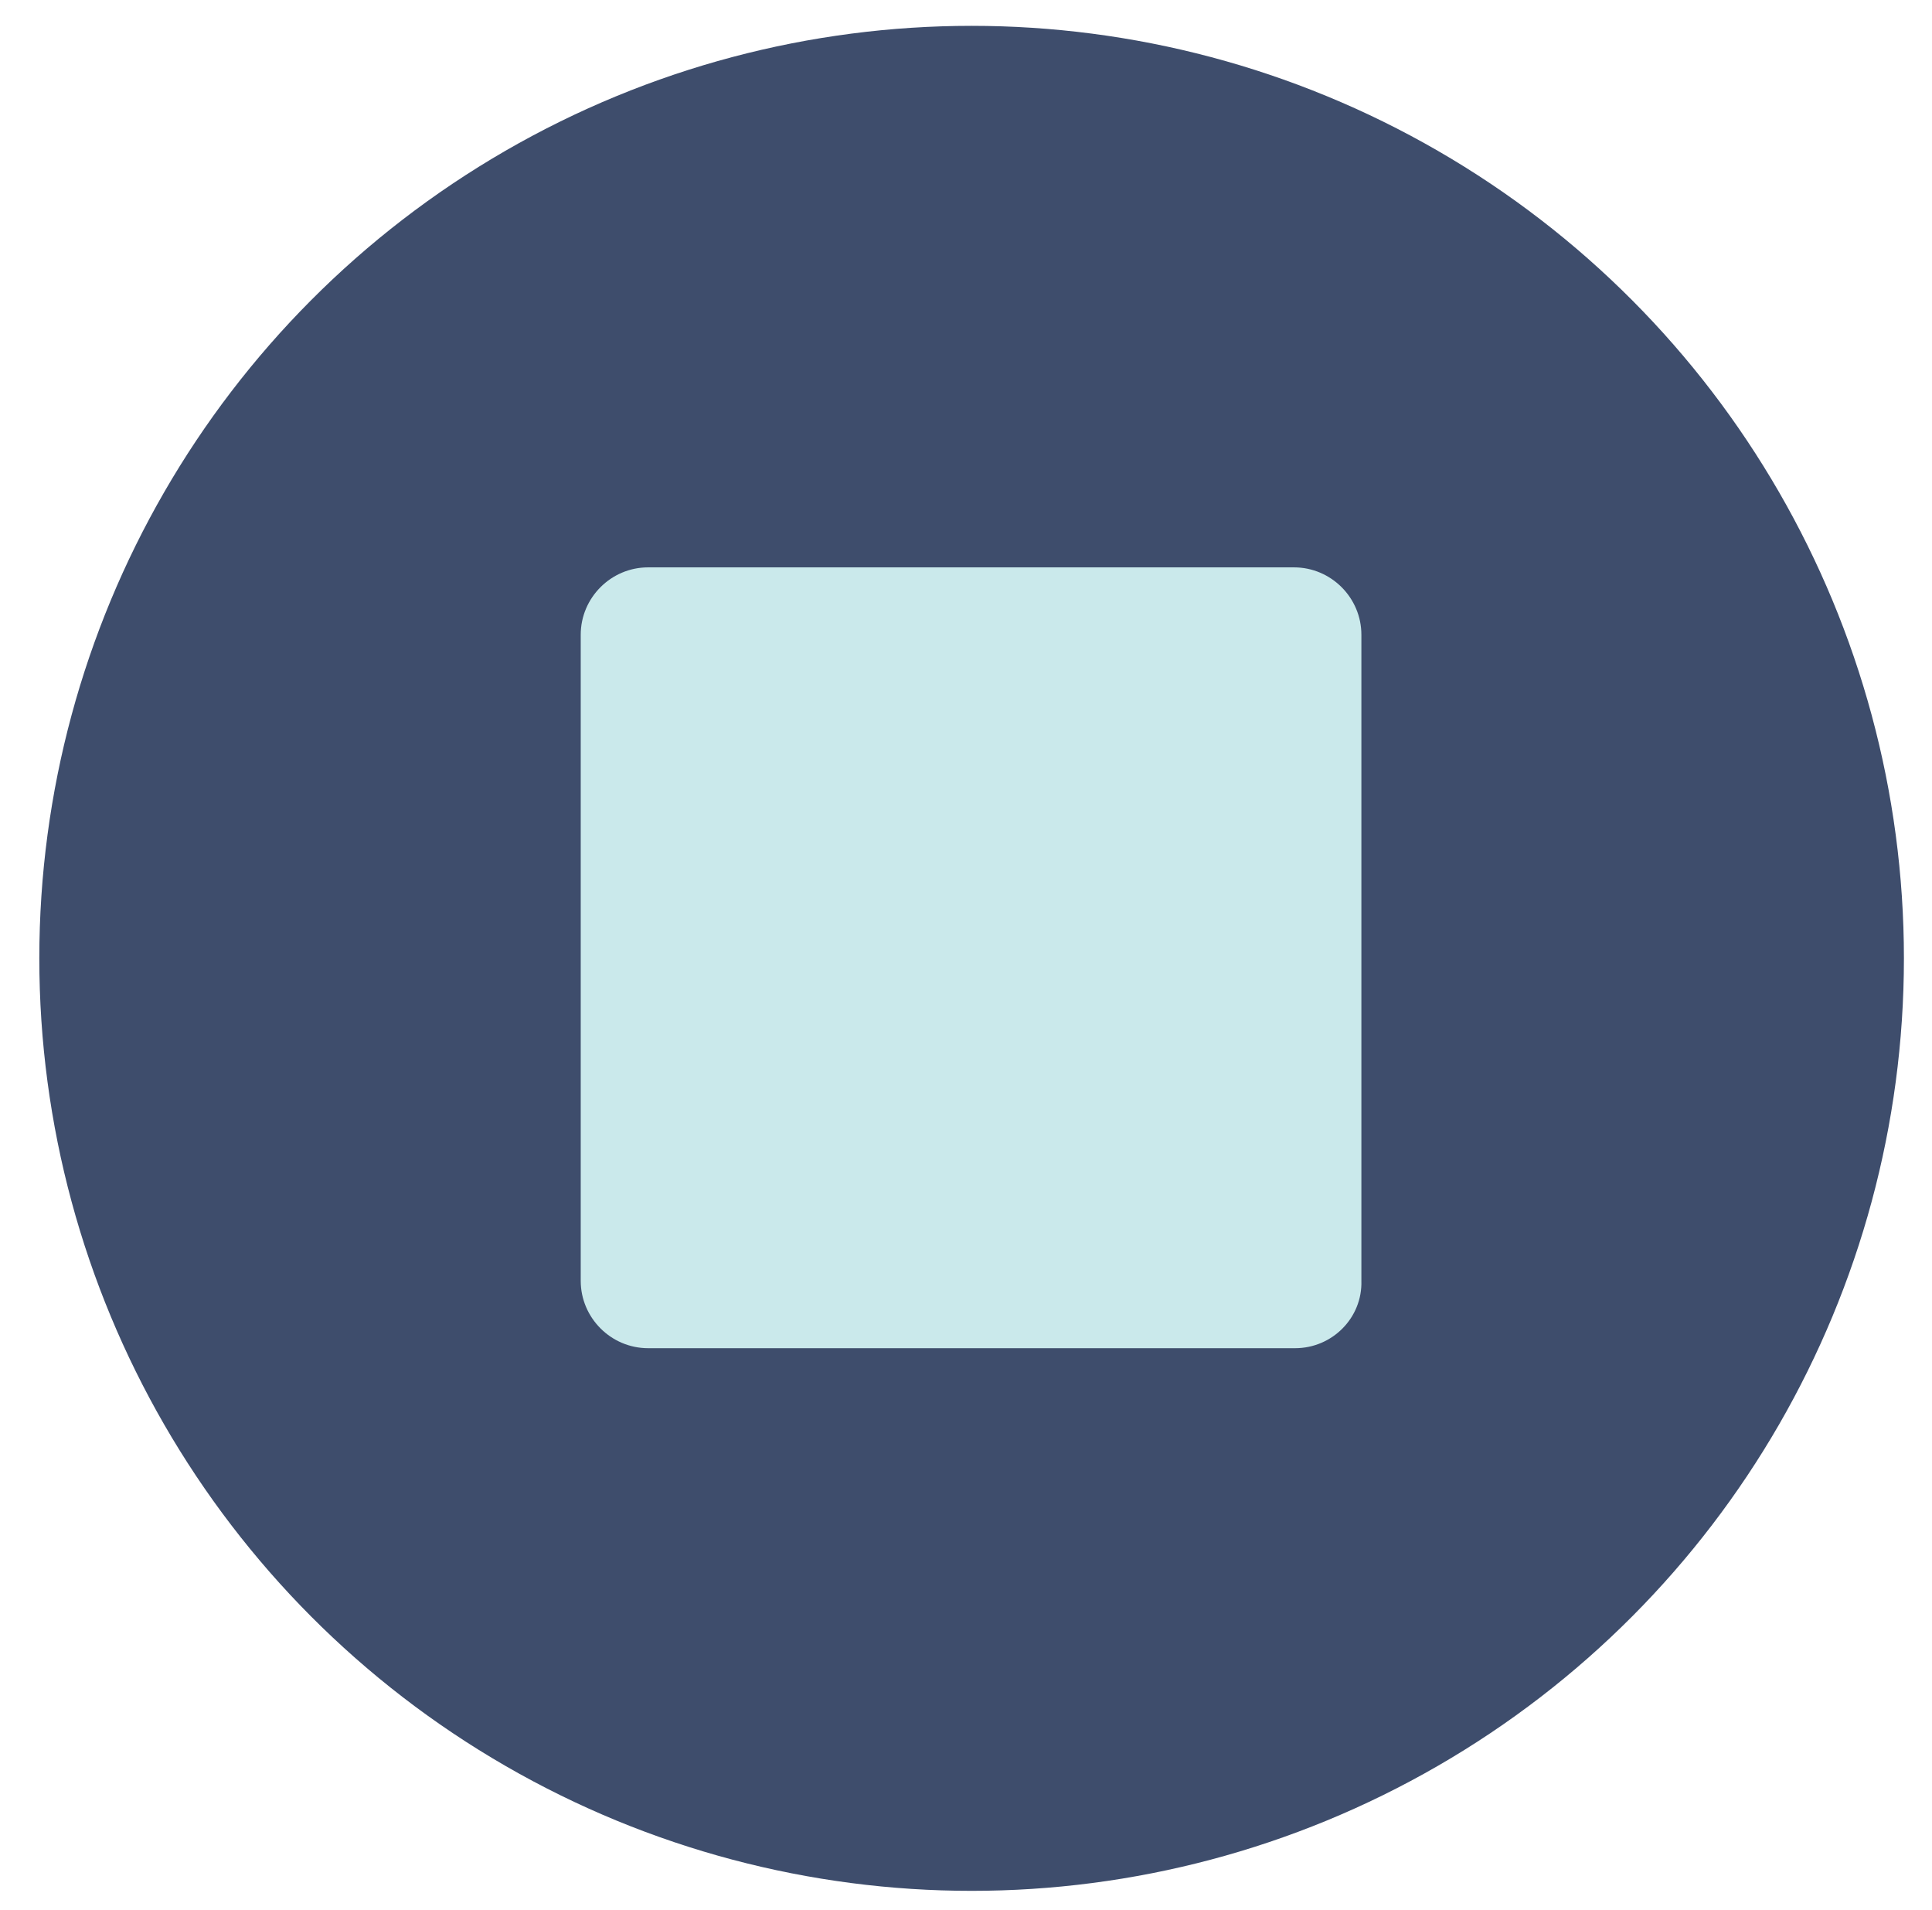 <?xml version="1.0" encoding="utf-8"?>
<!-- Generator: Adobe Illustrator 23.0.6, SVG Export Plug-In . SVG Version: 6.00 Build 0)  -->
<svg version="1.1" id="ui-video-stop" xmlns="http://www.w3.org/2000/svg" xmlns:xlink="http://www.w3.org/1999/xlink" x="0px"
	 y="0px" viewBox="0 0 172 170" style="enable-background:new 0 0 172 170;" xml:space="preserve">
<style type="text/css">
	.st0{fill:#3E4D6C;}
	.st1{fill:#CAE9EB;}
</style>
<circle id="background_1_" class="st0" cx="86.5" cy="85.3" r="83"/>
<path id="stop" class="st1" d="M115.3,120H57.7c-3.3,0-6-2.7-6-6V56.5c0-3.3,2.7-6,6-6h57.5c3.3,0,6,2.7,6,6V114
	C121.3,117.3,118.6,120,115.3,120z"/>
</svg>
